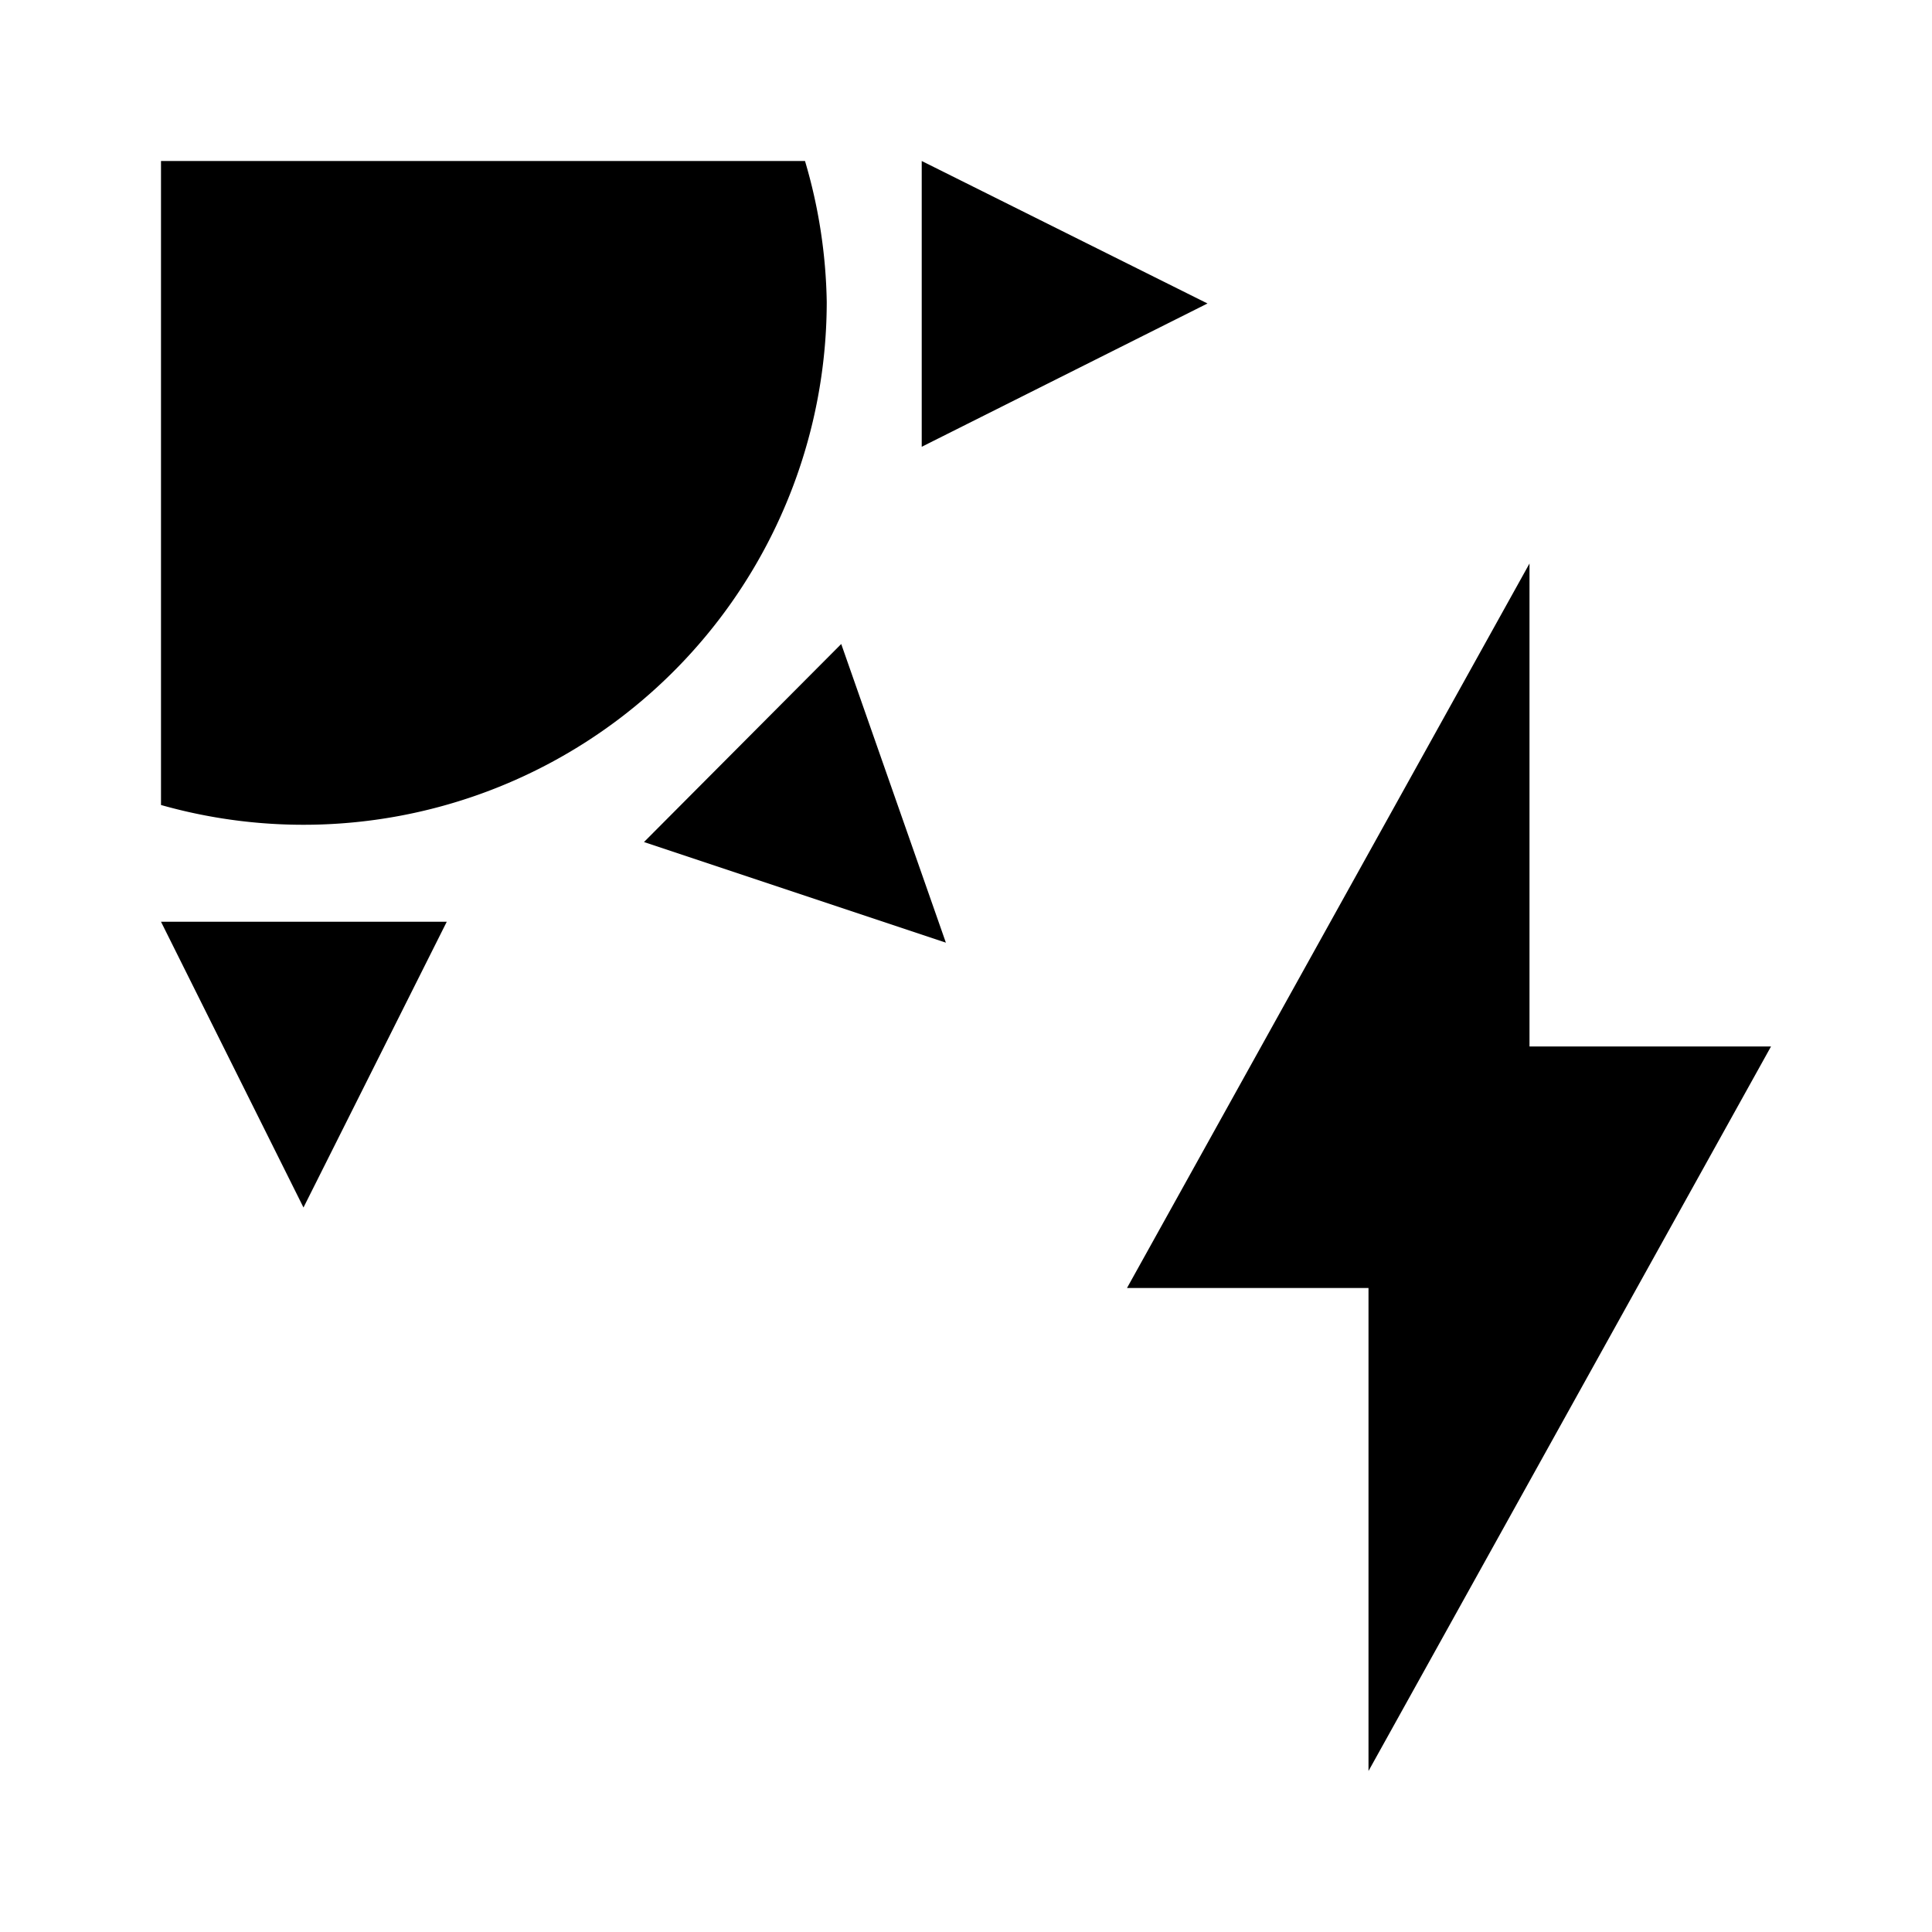 <svg height="24" width="24" xmlns="http://www.w3.org/2000/svg"><path d="M11.45 2v3.55L15 3.77 11.45 2m-1 6L8 10.46l3.75 1.25L10.45 8M2 11.45L3.77 15l1.78-3.55H2M10 2H2v8a6.5 6.5 0 0 0 8.27-6.25A6.51 6.51 0 0 0 10 2m7 20v-6h-3l5-9v6h3l-5 9z"/></svg>